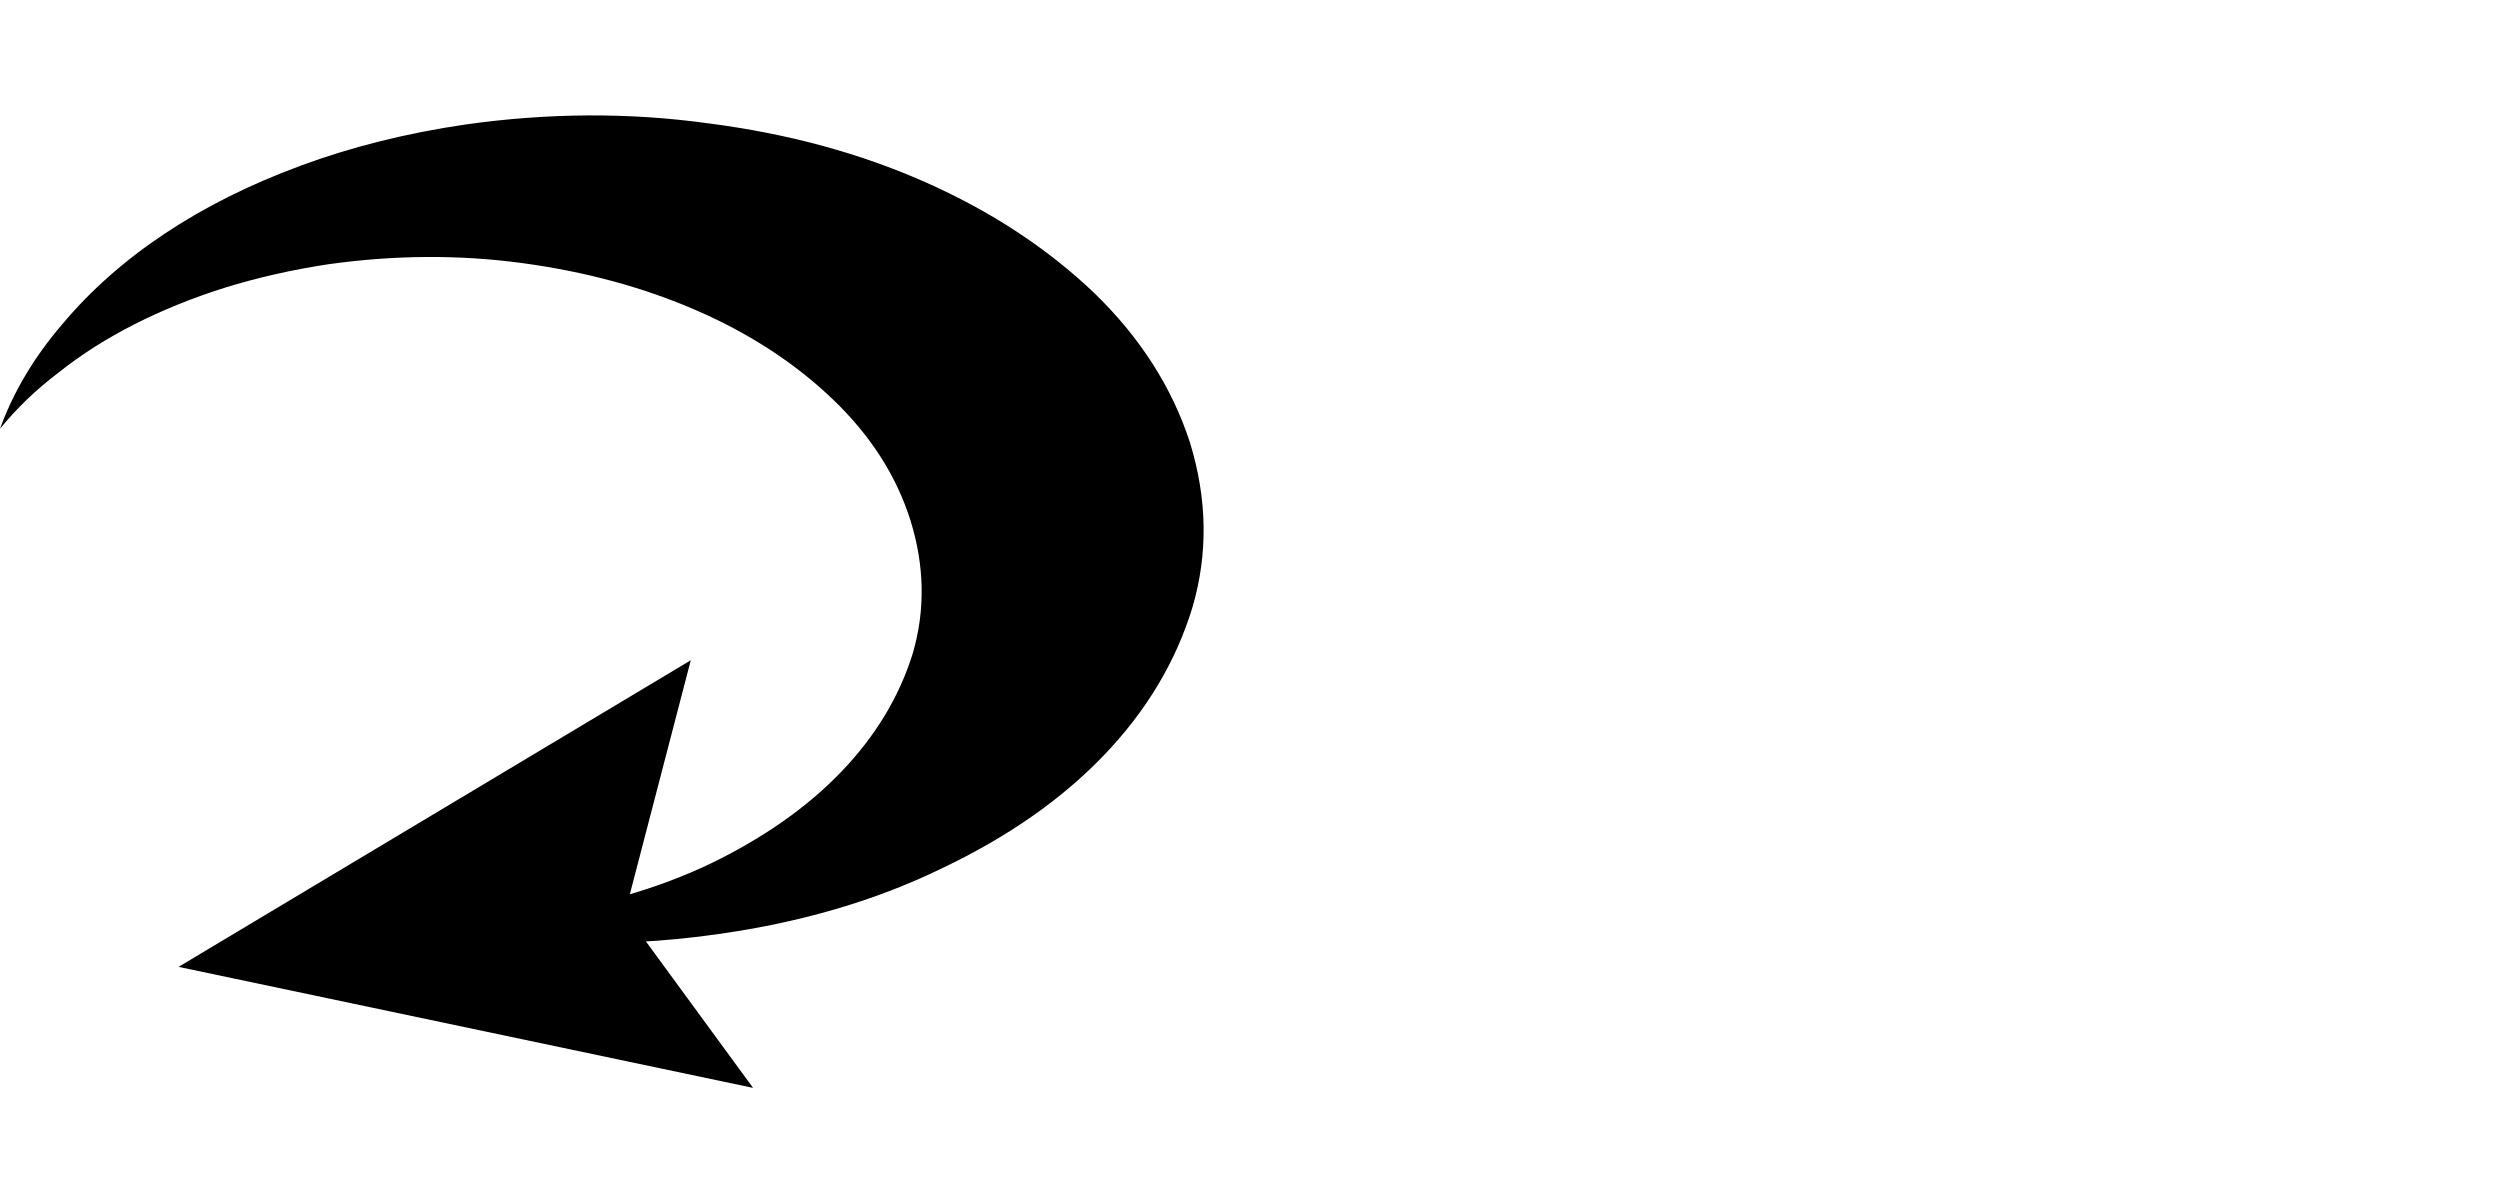 <svg viewBox="0 0 2128 1024" xmlns="http://www.w3.org/2000/svg"><path d="M1013 377q-23-71-82-128-60-57-143.5-94T603 105q-101-14-207 1-75 11-140 35t-116 58q-51 34-87 77-36 42-53 89 21-26 50-48 29-23 64.5-41t76.5-31q42-13 88-20 85-12 166-1t148.5 40.5Q661 294 709 340t66 103q18 58 2 113-17 55-60.5 100.5T605 735q-67 32-152 44-28 4-55.5 5.5t-54.5.5q63 14 131.5 17t137.5-7q106-15 190-56 84-40 138-96.5t75-125.5q20-68-2-140zM152 823l489 103-109-149 56-215-436 261z"/></svg>